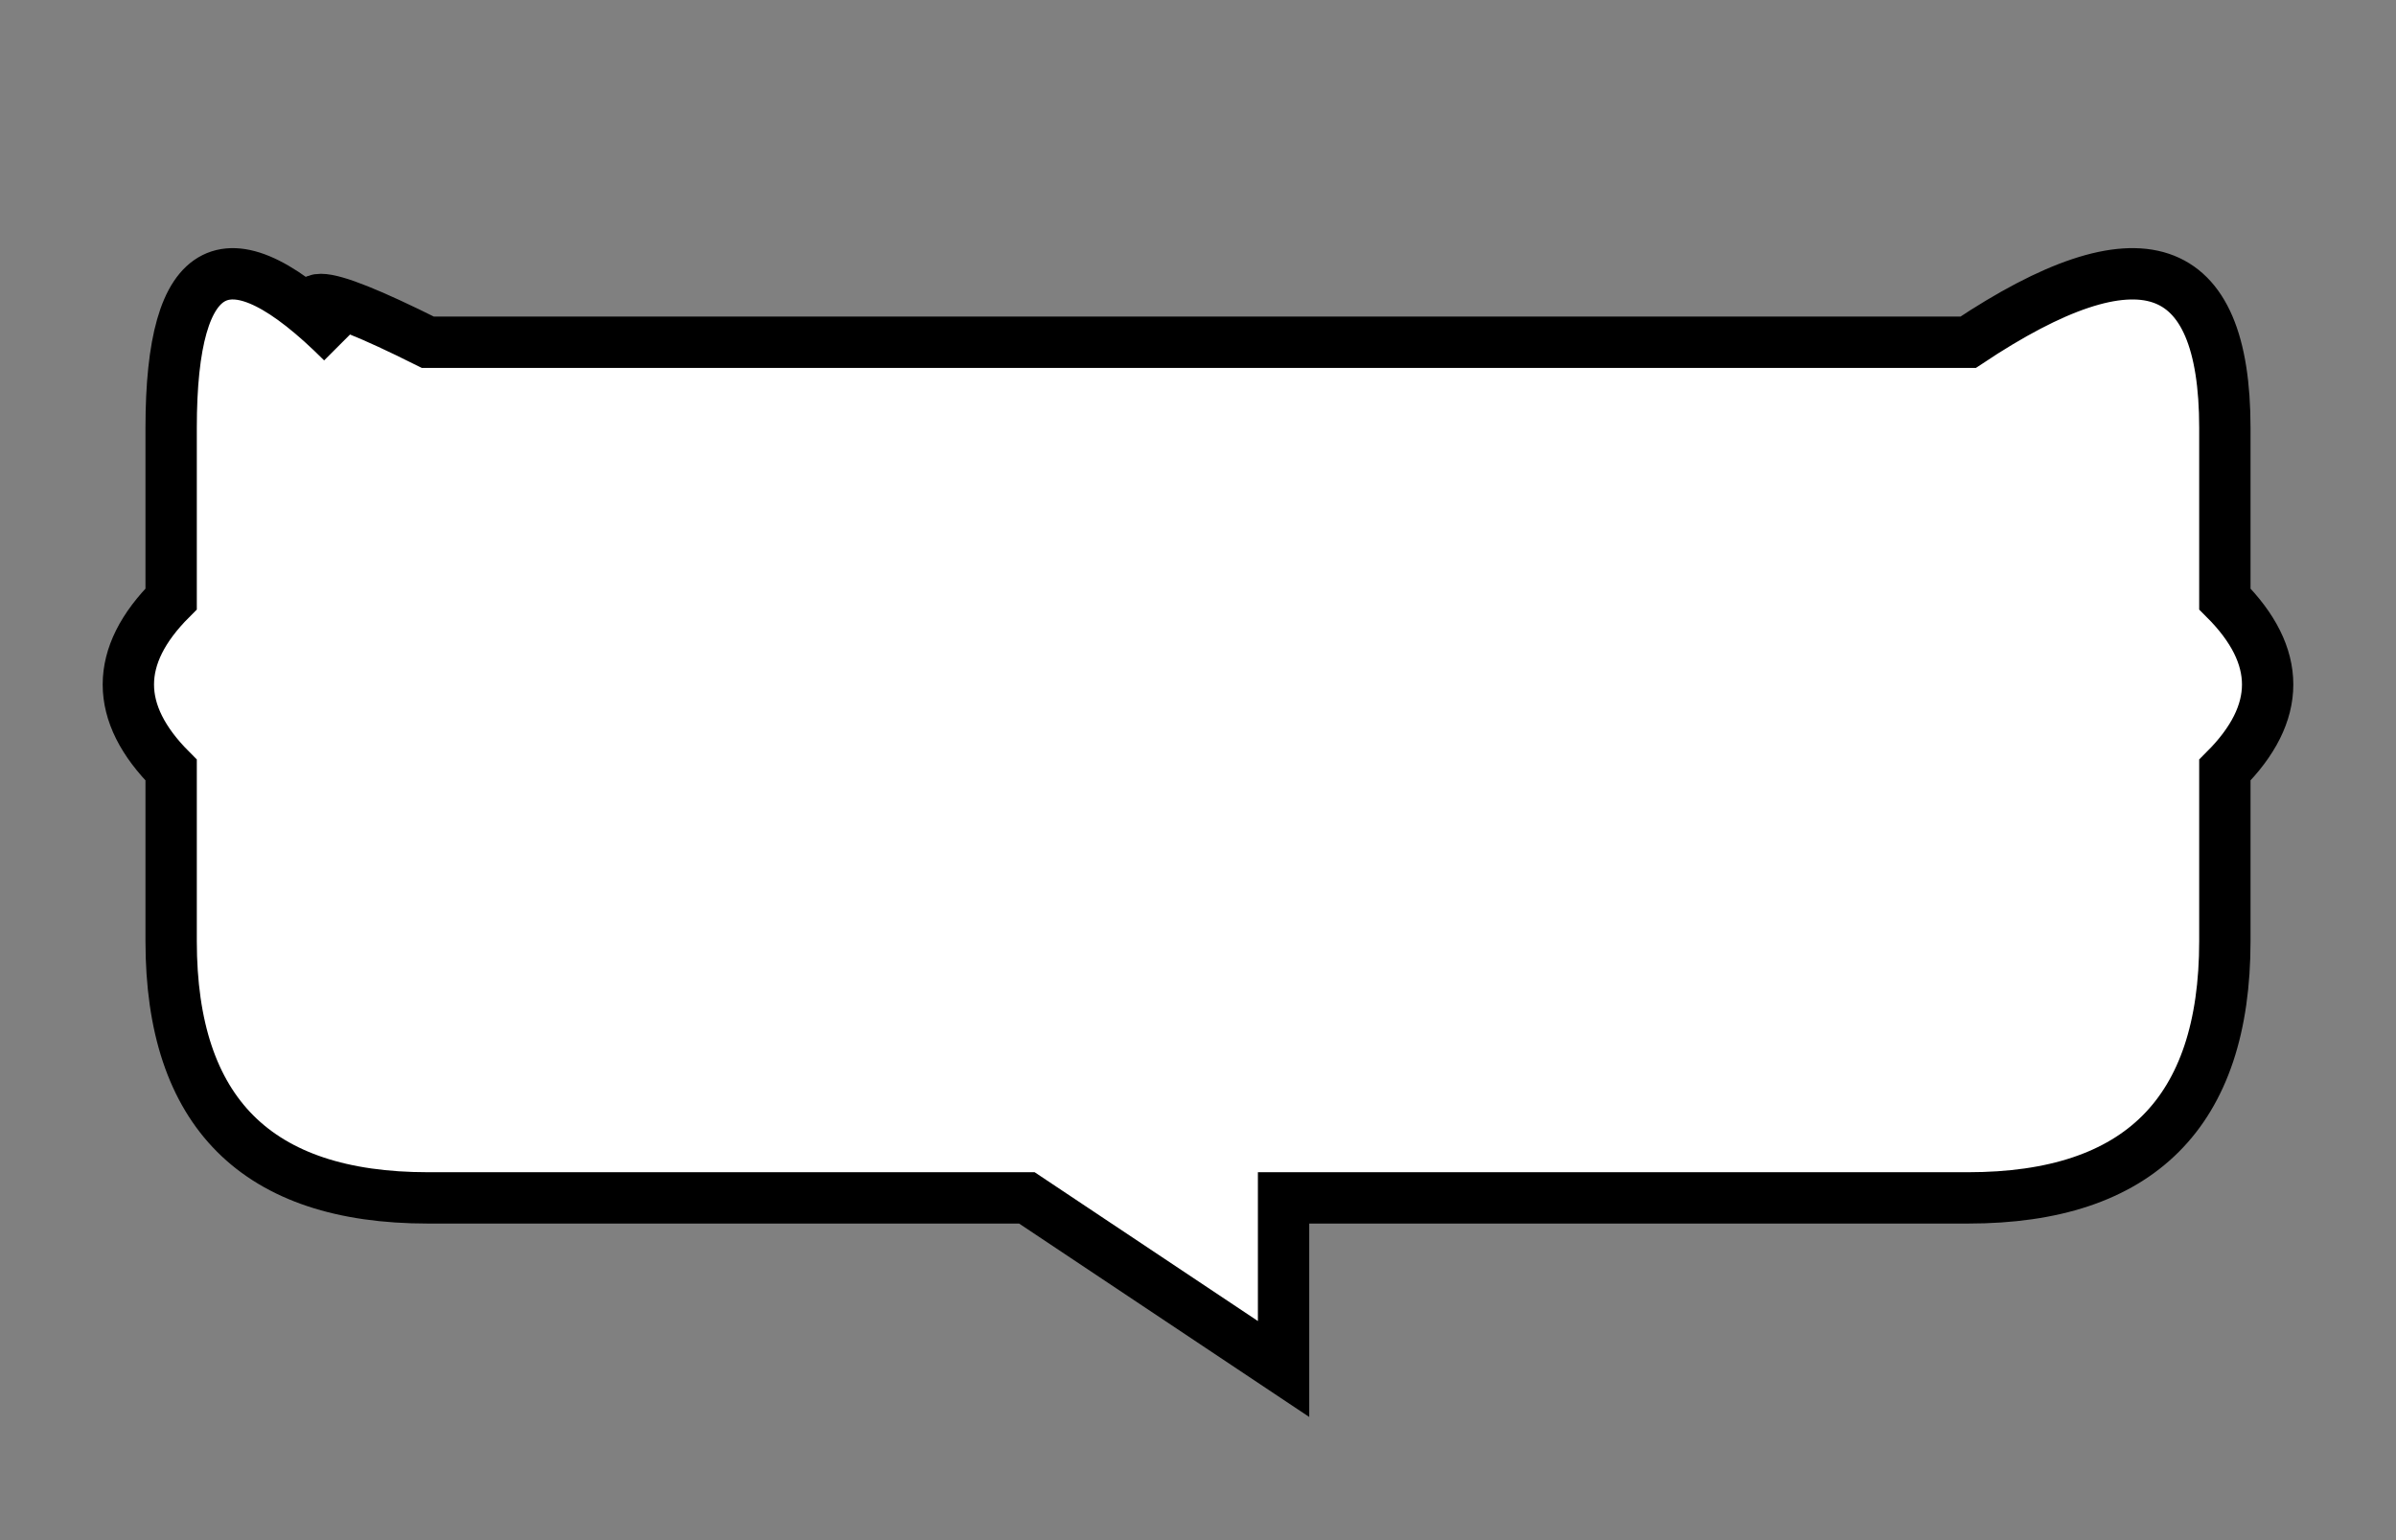 <svg xmlns="http://www.w3.org/2000/svg" width="140" height="90" viewBox="0 0 140 90">
  <rect x="0" y="0" width="140" height="90" fill="#808080" stroke="none"/>
  <path d="M20 20 Q10 10 10 25 L10 35 Q5 40 10 45 L10 55 Q10 70 25 70 L60 70 L75 80 L75 70 L115 70 Q130 70 130 55 L130 45 Q135 40 130 35 L130 25 Q130 10 115 20 L25 20 Q15 15 20 20 Z" 
        fill="white" 
        stroke="black" 
        stroke-width="3"/>
</svg>